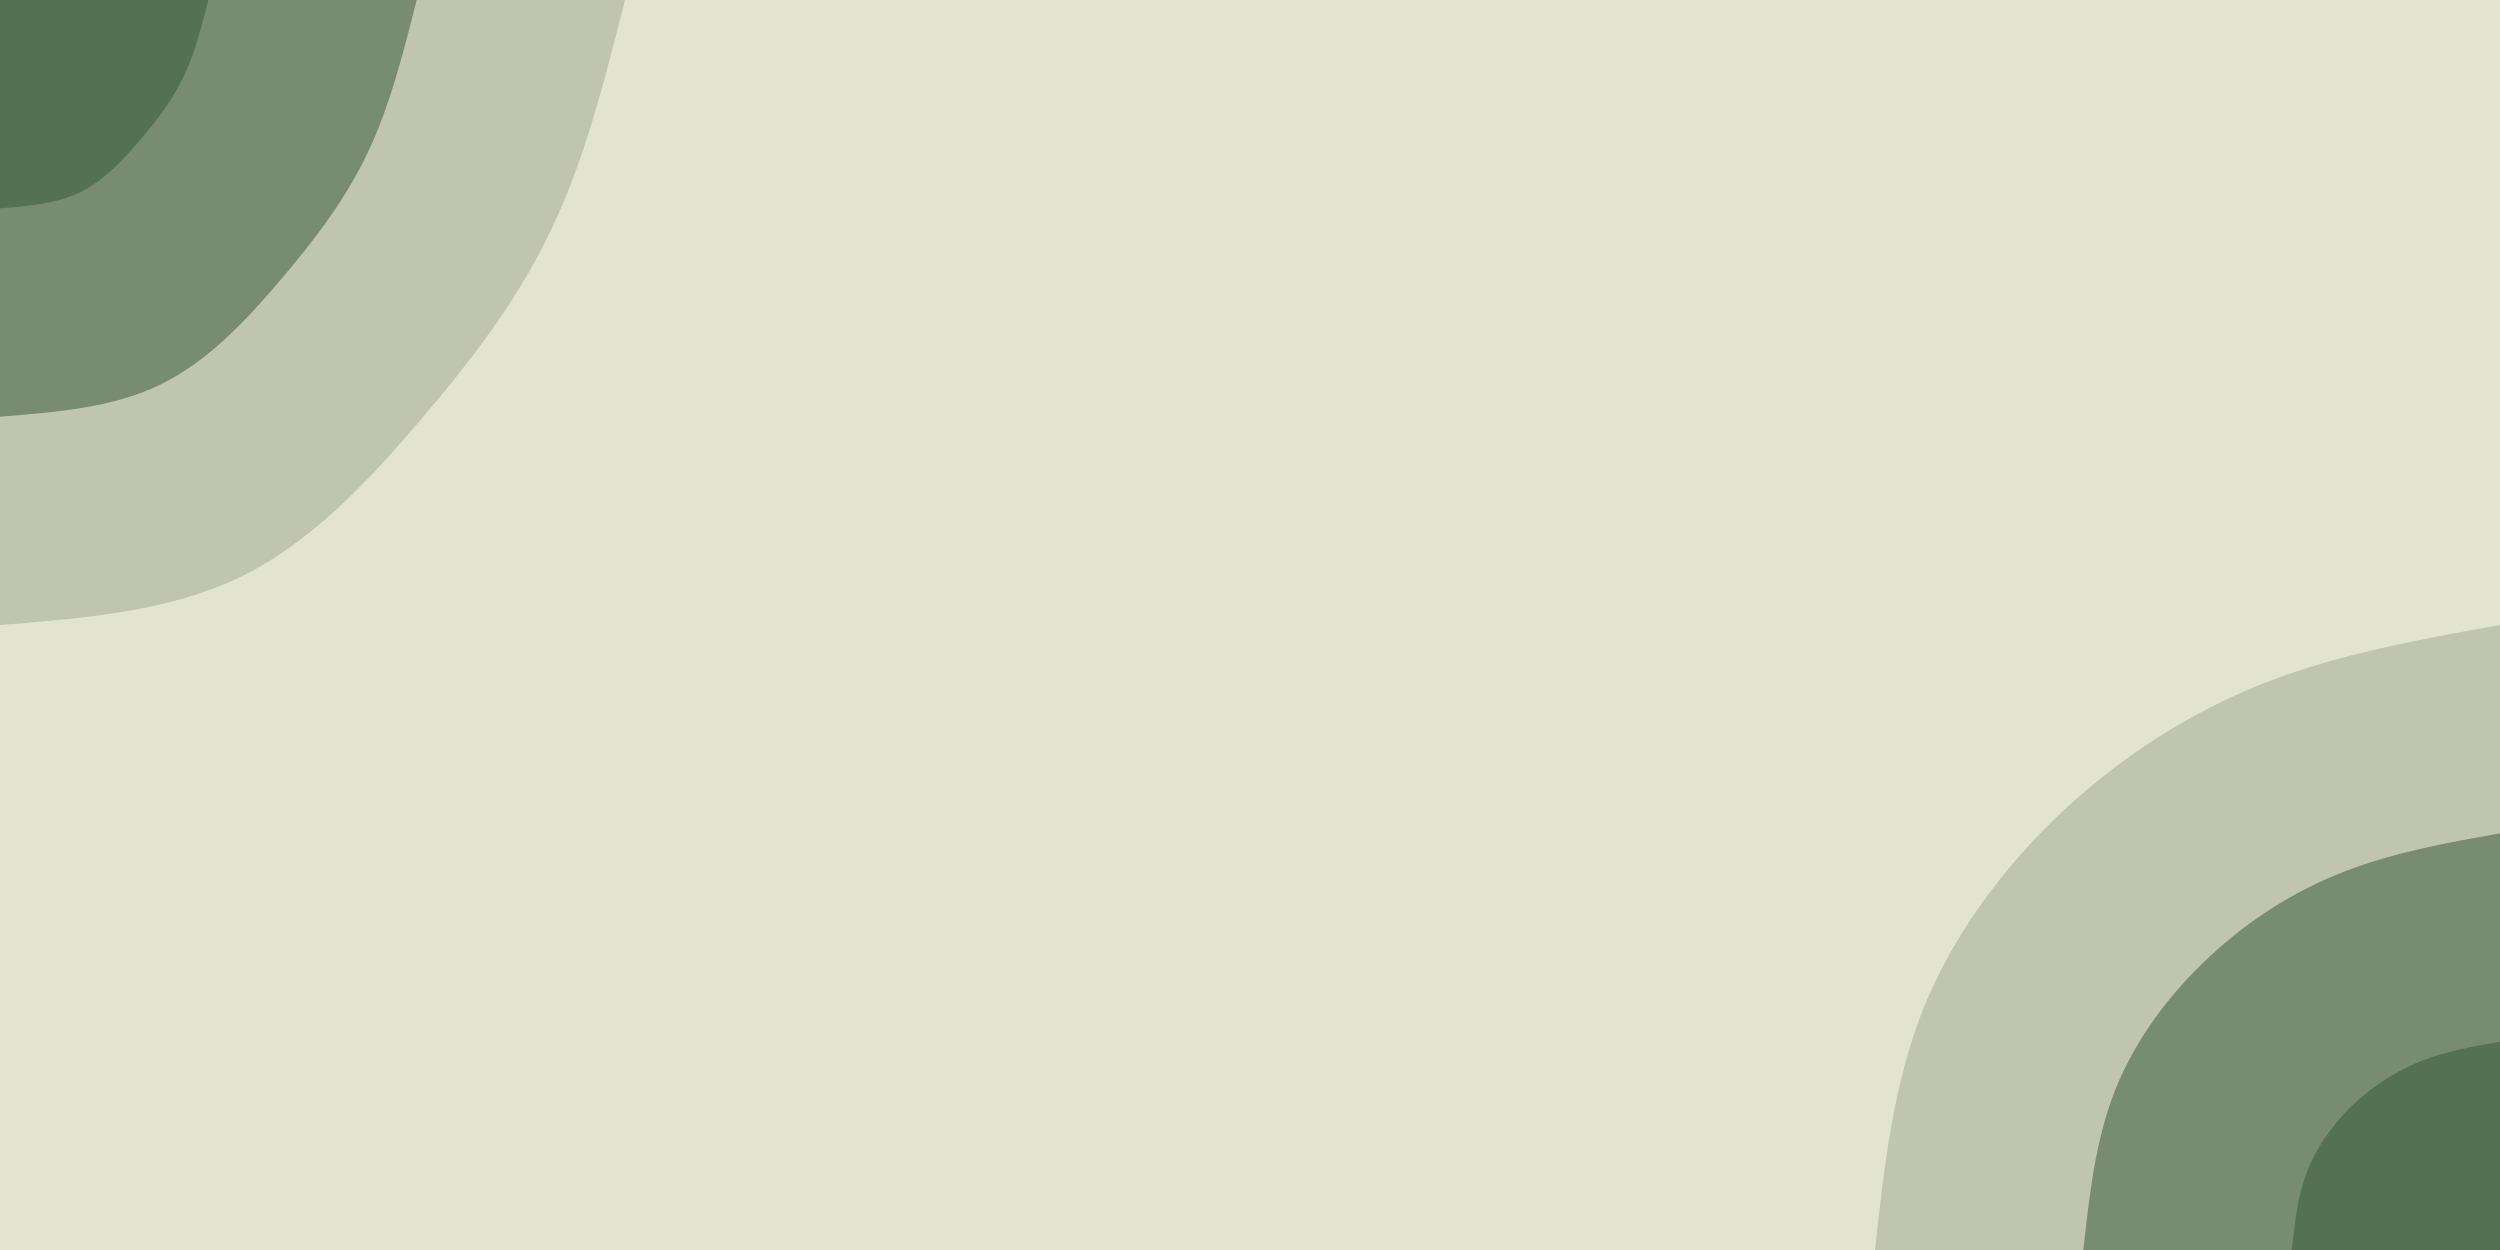 <svg id="visual" viewBox="0 0 900 450" width="900" height="450" xmlns="http://www.w3.org/2000/svg" xmlns:xlink="http://www.w3.org/1999/xlink" version="1.1"><rect x="0" y="0" width="900" height="450" fill="#e2e4d0"></rect><defs><linearGradient id="grad1_0" x1="50%" y1="100%" x2="100%" y2="0%"><stop offset="10%" stop-color="#557153" stop-opacity="1"></stop><stop offset="90%" stop-color="#557153" stop-opacity="1"></stop></linearGradient></defs><defs><linearGradient id="grad1_1" x1="50%" y1="100%" x2="100%" y2="0%"><stop offset="10%" stop-color="#557153" stop-opacity="1"></stop><stop offset="90%" stop-color="#9ca88d" stop-opacity="1"></stop></linearGradient></defs><defs><linearGradient id="grad1_2" x1="50%" y1="100%" x2="100%" y2="0%"><stop offset="10%" stop-color="#e2e4d0" stop-opacity="1"></stop><stop offset="90%" stop-color="#9ca88d" stop-opacity="1"></stop></linearGradient></defs><defs><linearGradient id="grad2_0" x1="0%" y1="100%" x2="50%" y2="0%"><stop offset="10%" stop-color="#557153" stop-opacity="1"></stop><stop offset="90%" stop-color="#557153" stop-opacity="1"></stop></linearGradient></defs><defs><linearGradient id="grad2_1" x1="0%" y1="100%" x2="50%" y2="0%"><stop offset="10%" stop-color="#9ca88d" stop-opacity="1"></stop><stop offset="90%" stop-color="#557153" stop-opacity="1"></stop></linearGradient></defs><defs><linearGradient id="grad2_2" x1="0%" y1="100%" x2="50%" y2="0%"><stop offset="10%" stop-color="#9ca88d" stop-opacity="1"></stop><stop offset="90%" stop-color="#e2e4d0" stop-opacity="1"></stop></linearGradient></defs><g transform="translate(900, 450)"><path d="M-225 0C-221.8 -29.6 -218.5 -59.1 -207.9 -86.1C-197.2 -113.1 -179.1 -137.5 -157.7 -157.7C-136.2 -177.8 -111.4 -193.7 -84.6 -204.2C-57.7 -214.7 -28.9 -219.8 0 -225L0 0Z" fill="#bfc6ad"></path><path d="M-150 0C-147.8 -19.7 -145.7 -39.4 -138.6 -57.4C-131.5 -75.4 -119.4 -91.7 -105.1 -105.1C-90.8 -118.6 -74.3 -129.1 -56.4 -136.1C-38.5 -143.1 -19.2 -146.6 0 -150L0 0Z" fill="#788c6f"></path><path d="M-75 0C-73.9 -9.9 -72.8 -19.7 -69.3 -28.7C-65.7 -37.7 -59.7 -45.8 -52.6 -52.6C-45.4 -59.3 -37.1 -64.6 -28.2 -68.1C-19.2 -71.6 -9.6 -73.3 0 -75L0 0Z" fill="#557153"></path></g><g transform="translate(0, 0)"><path d="M225 0C217.8 28.5 210.6 57.1 198.6 82.3C186.7 107.5 170.1 129.3 151.3 151.3C132.6 173.3 111.7 195.6 86.1 207.9C60.5 220.2 30.3 222.6 0 225L0 0Z" fill="#bfc6ad"></path><path d="M150 0C145.2 19 140.4 38.1 132.4 54.9C124.5 71.6 113.4 86.2 100.9 100.9C88.4 115.6 74.5 130.4 57.4 138.6C40.4 146.8 20.2 148.4 0 150L0 0Z" fill="#788c6f"></path><path d="M75 0C72.6 9.5 70.2 19 66.2 27.4C62.2 35.8 56.7 43.1 50.4 50.4C44.2 57.8 37.2 65.2 28.7 69.3C20.2 73.4 10.1 74.2 0 75L0 0Z" fill="#557153"></path></g></svg>